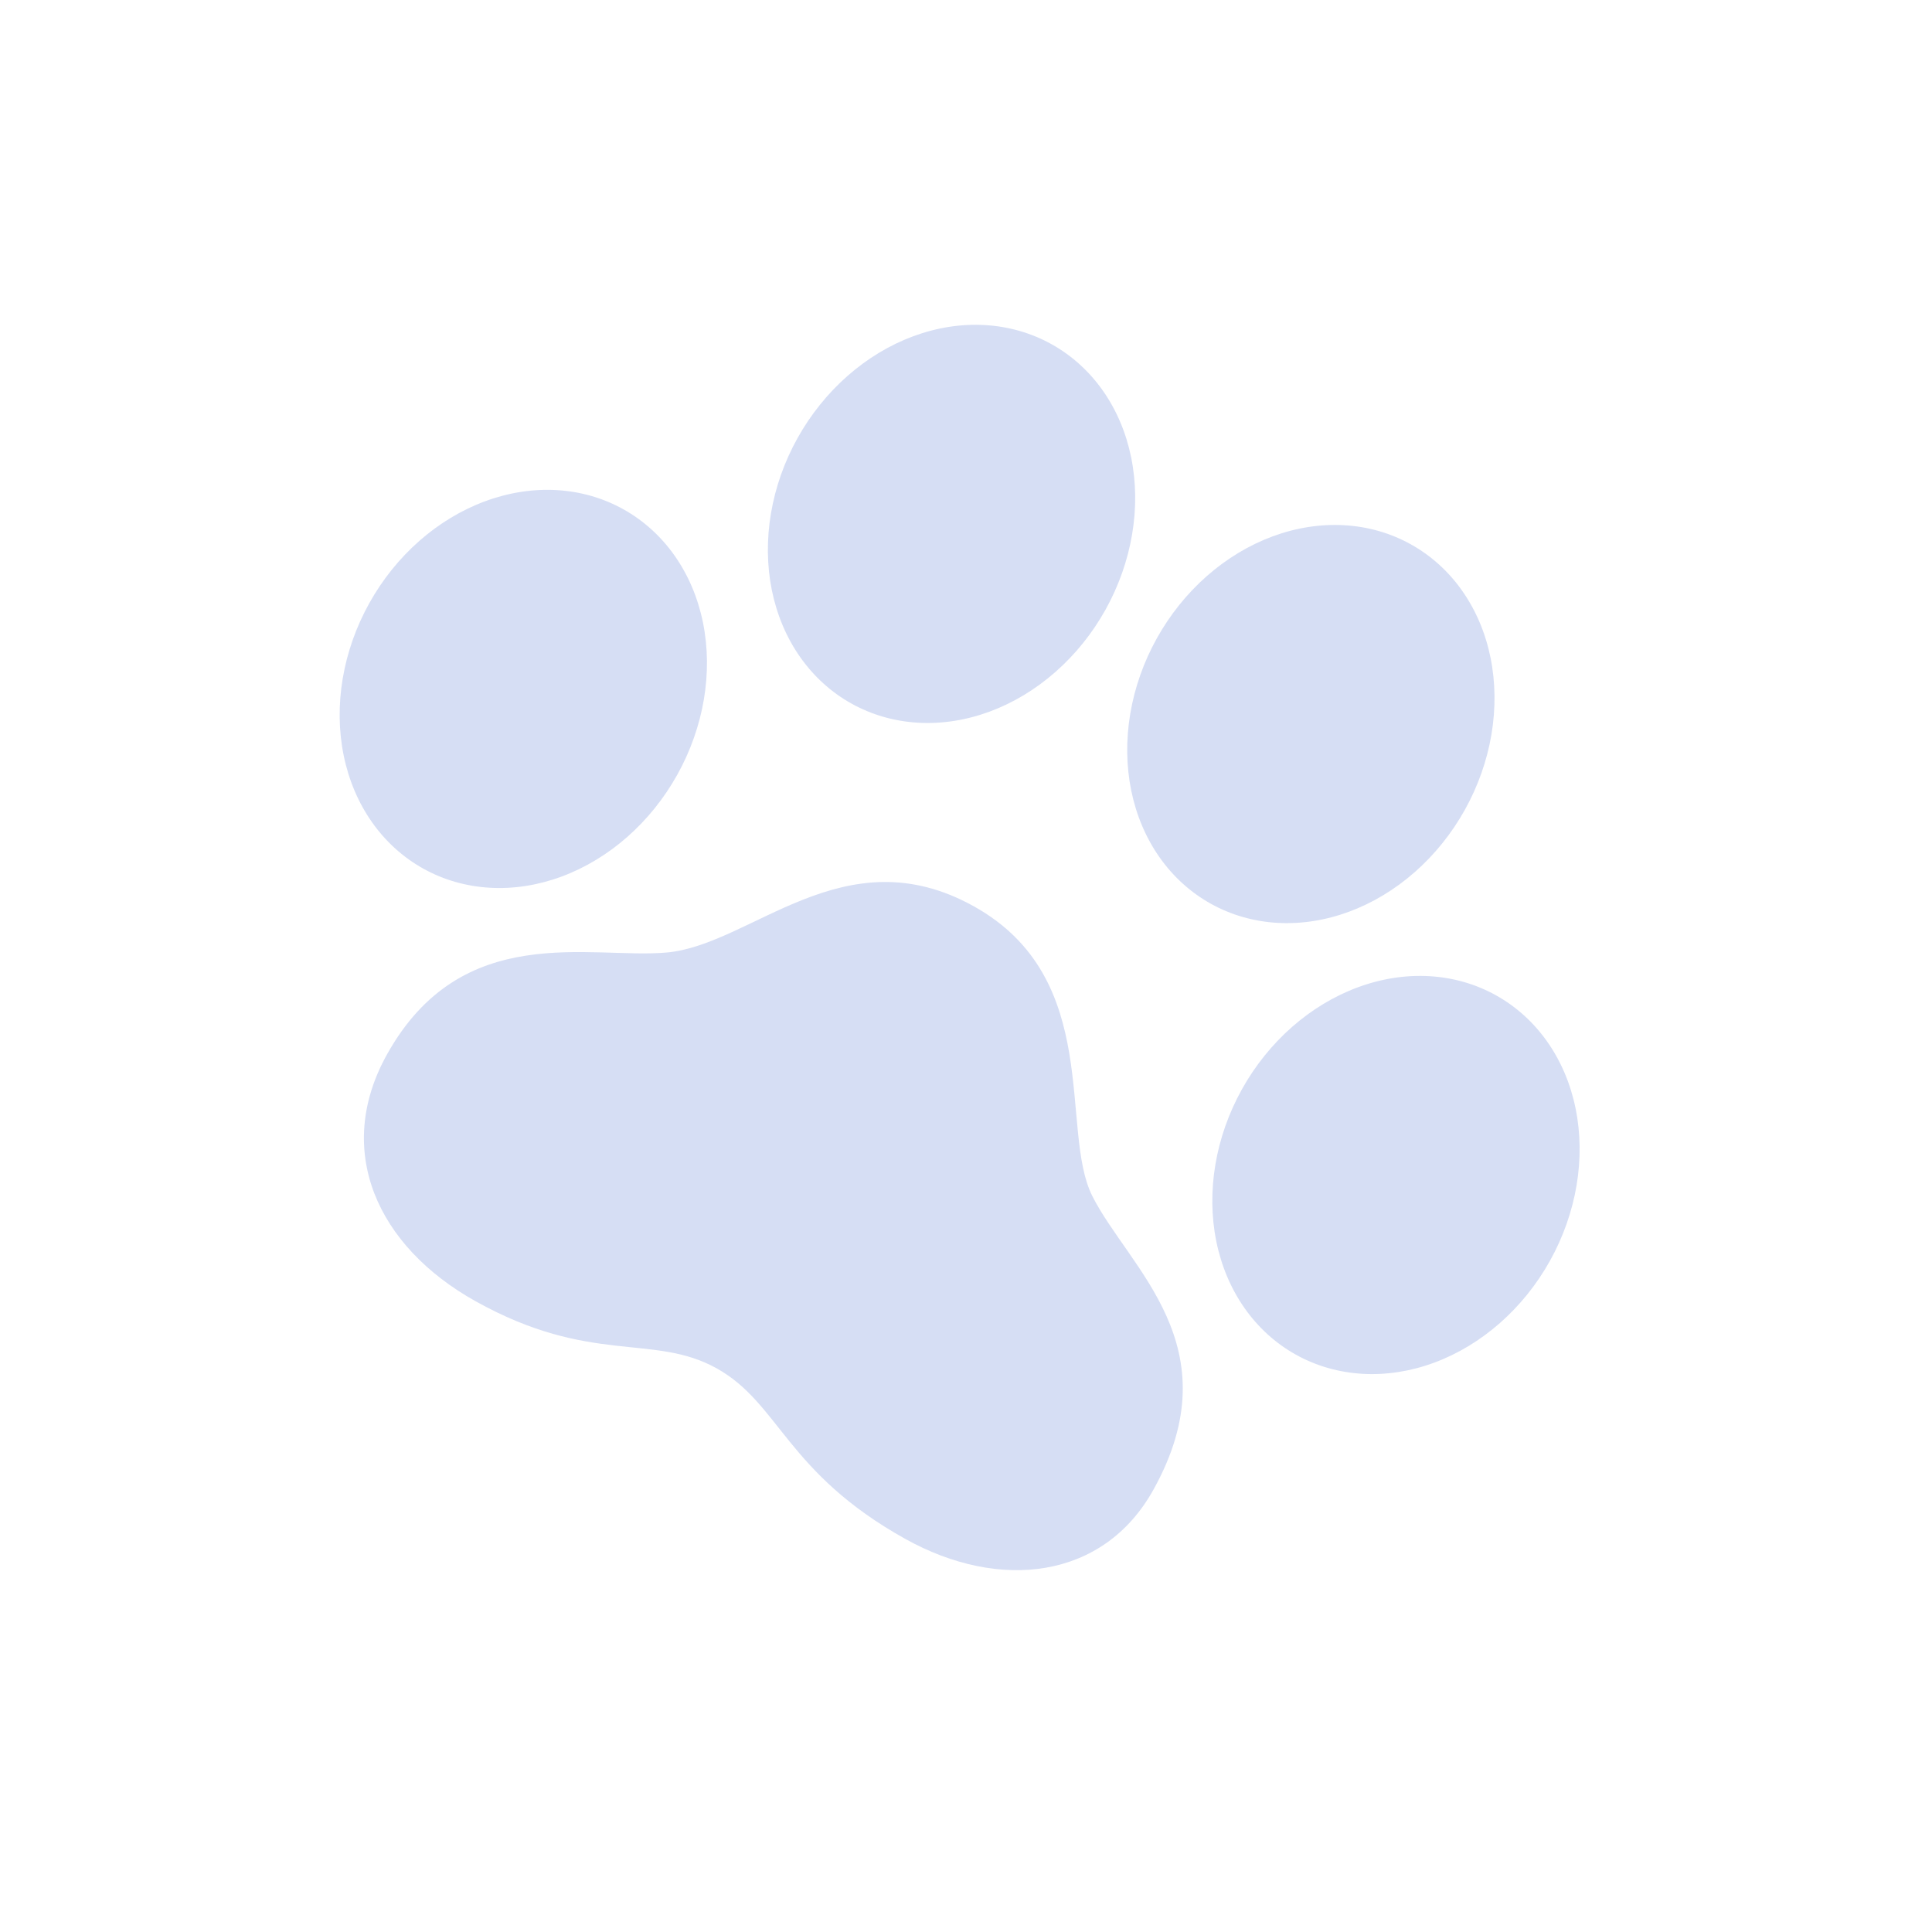 <svg width="137" height="137" viewBox="0 0 137 137" fill="none" xmlns="http://www.w3.org/2000/svg">
<g clip-path="url(#clip0_244_1363)">
<path d="M44.204 36.113C41.308 34.499 37.783 34.294 34.404 35.543C31.025 36.792 28.07 39.391 26.188 42.77C24.306 46.149 23.651 50.031 24.369 53.561C25.086 57.091 27.116 59.98 30.012 61.593C32.908 63.206 36.433 63.411 39.812 62.163C43.191 60.914 46.146 58.314 48.028 54.935C49.91 51.556 50.565 47.675 49.848 44.145C49.131 40.615 47.101 37.726 44.204 36.113ZM106.086 70.58C103.19 68.967 99.665 68.762 96.286 70.011C92.907 71.259 89.951 73.859 88.069 77.238C86.187 80.617 85.533 84.498 86.25 88.028C86.967 91.558 88.997 94.448 91.893 96.061C94.79 97.674 98.315 97.879 101.694 96.63C105.072 95.382 108.028 92.782 109.91 89.403C111.792 86.024 112.447 82.143 111.729 78.613C111.012 75.083 108.982 72.194 106.086 70.58ZM74.57 24.41C73.136 23.611 71.532 23.149 69.851 23.052C68.169 22.954 66.443 23.222 64.77 23.84C63.097 24.458 61.51 25.415 60.1 26.655C58.691 27.895 57.485 29.394 56.553 31.067C55.621 32.74 54.981 34.554 54.669 36.406C54.357 38.257 54.379 40.11 54.734 41.858C55.089 43.605 55.77 45.215 56.739 46.593C57.707 47.971 58.943 49.092 60.377 49.89C61.812 50.689 63.415 51.15 65.097 51.248C66.778 51.346 68.505 51.078 70.178 50.46C71.851 49.842 73.437 48.885 74.847 47.645C76.257 46.405 77.462 44.906 78.394 43.232C79.326 41.559 79.966 39.745 80.278 37.894C80.591 36.042 80.568 34.19 80.213 32.442C79.858 30.694 79.177 29.085 78.209 27.707C77.24 26.329 76.004 25.208 74.57 24.41ZM100.051 38.602C98.617 37.803 97.013 37.342 95.332 37.244C93.65 37.147 91.923 37.414 90.25 38.033C88.577 38.651 86.991 39.607 85.581 40.847C84.171 42.087 82.966 43.587 82.034 45.26C81.102 46.933 80.462 48.747 80.15 50.599C79.838 52.45 79.86 54.302 80.215 56.05C80.57 57.798 81.251 59.407 82.219 60.785C83.188 62.164 84.424 63.284 85.858 64.083C87.292 64.882 88.896 65.343 90.577 65.441C92.259 65.538 93.985 65.27 95.658 64.652C97.331 64.034 98.918 63.078 100.328 61.838C101.737 60.597 102.943 59.098 103.875 57.425C104.807 55.752 105.447 53.938 105.759 52.087C106.071 50.235 106.049 48.383 105.694 46.635C105.339 44.887 104.658 43.278 103.689 41.9C102.721 40.521 101.485 39.401 100.051 38.602ZM81.781 105.653C78.256 111.983 70.906 112.864 64.194 109.125C55.738 104.415 55.292 99.521 50.815 97.028C46.334 94.532 41.884 96.818 33.738 92.28C26.716 88.369 23.66 81.559 27.44 74.774C32.748 65.244 41.833 68.02 47.257 67.546C53.304 67.017 59.851 59.141 69.061 64.27C78.266 69.398 75.098 80.129 77.458 84.815C80.039 89.935 87.463 95.453 81.781 105.653Z" fill="#C0CDEF" fill-opacity="0.65"/>
</g>
<defs>
<clipPath id="clip0_244_1363">
<rect width="100" height="100" fill="white" transform="translate(49.504 0.91) rotate(29.118)"/>
</clipPath>
</defs>
</svg>
